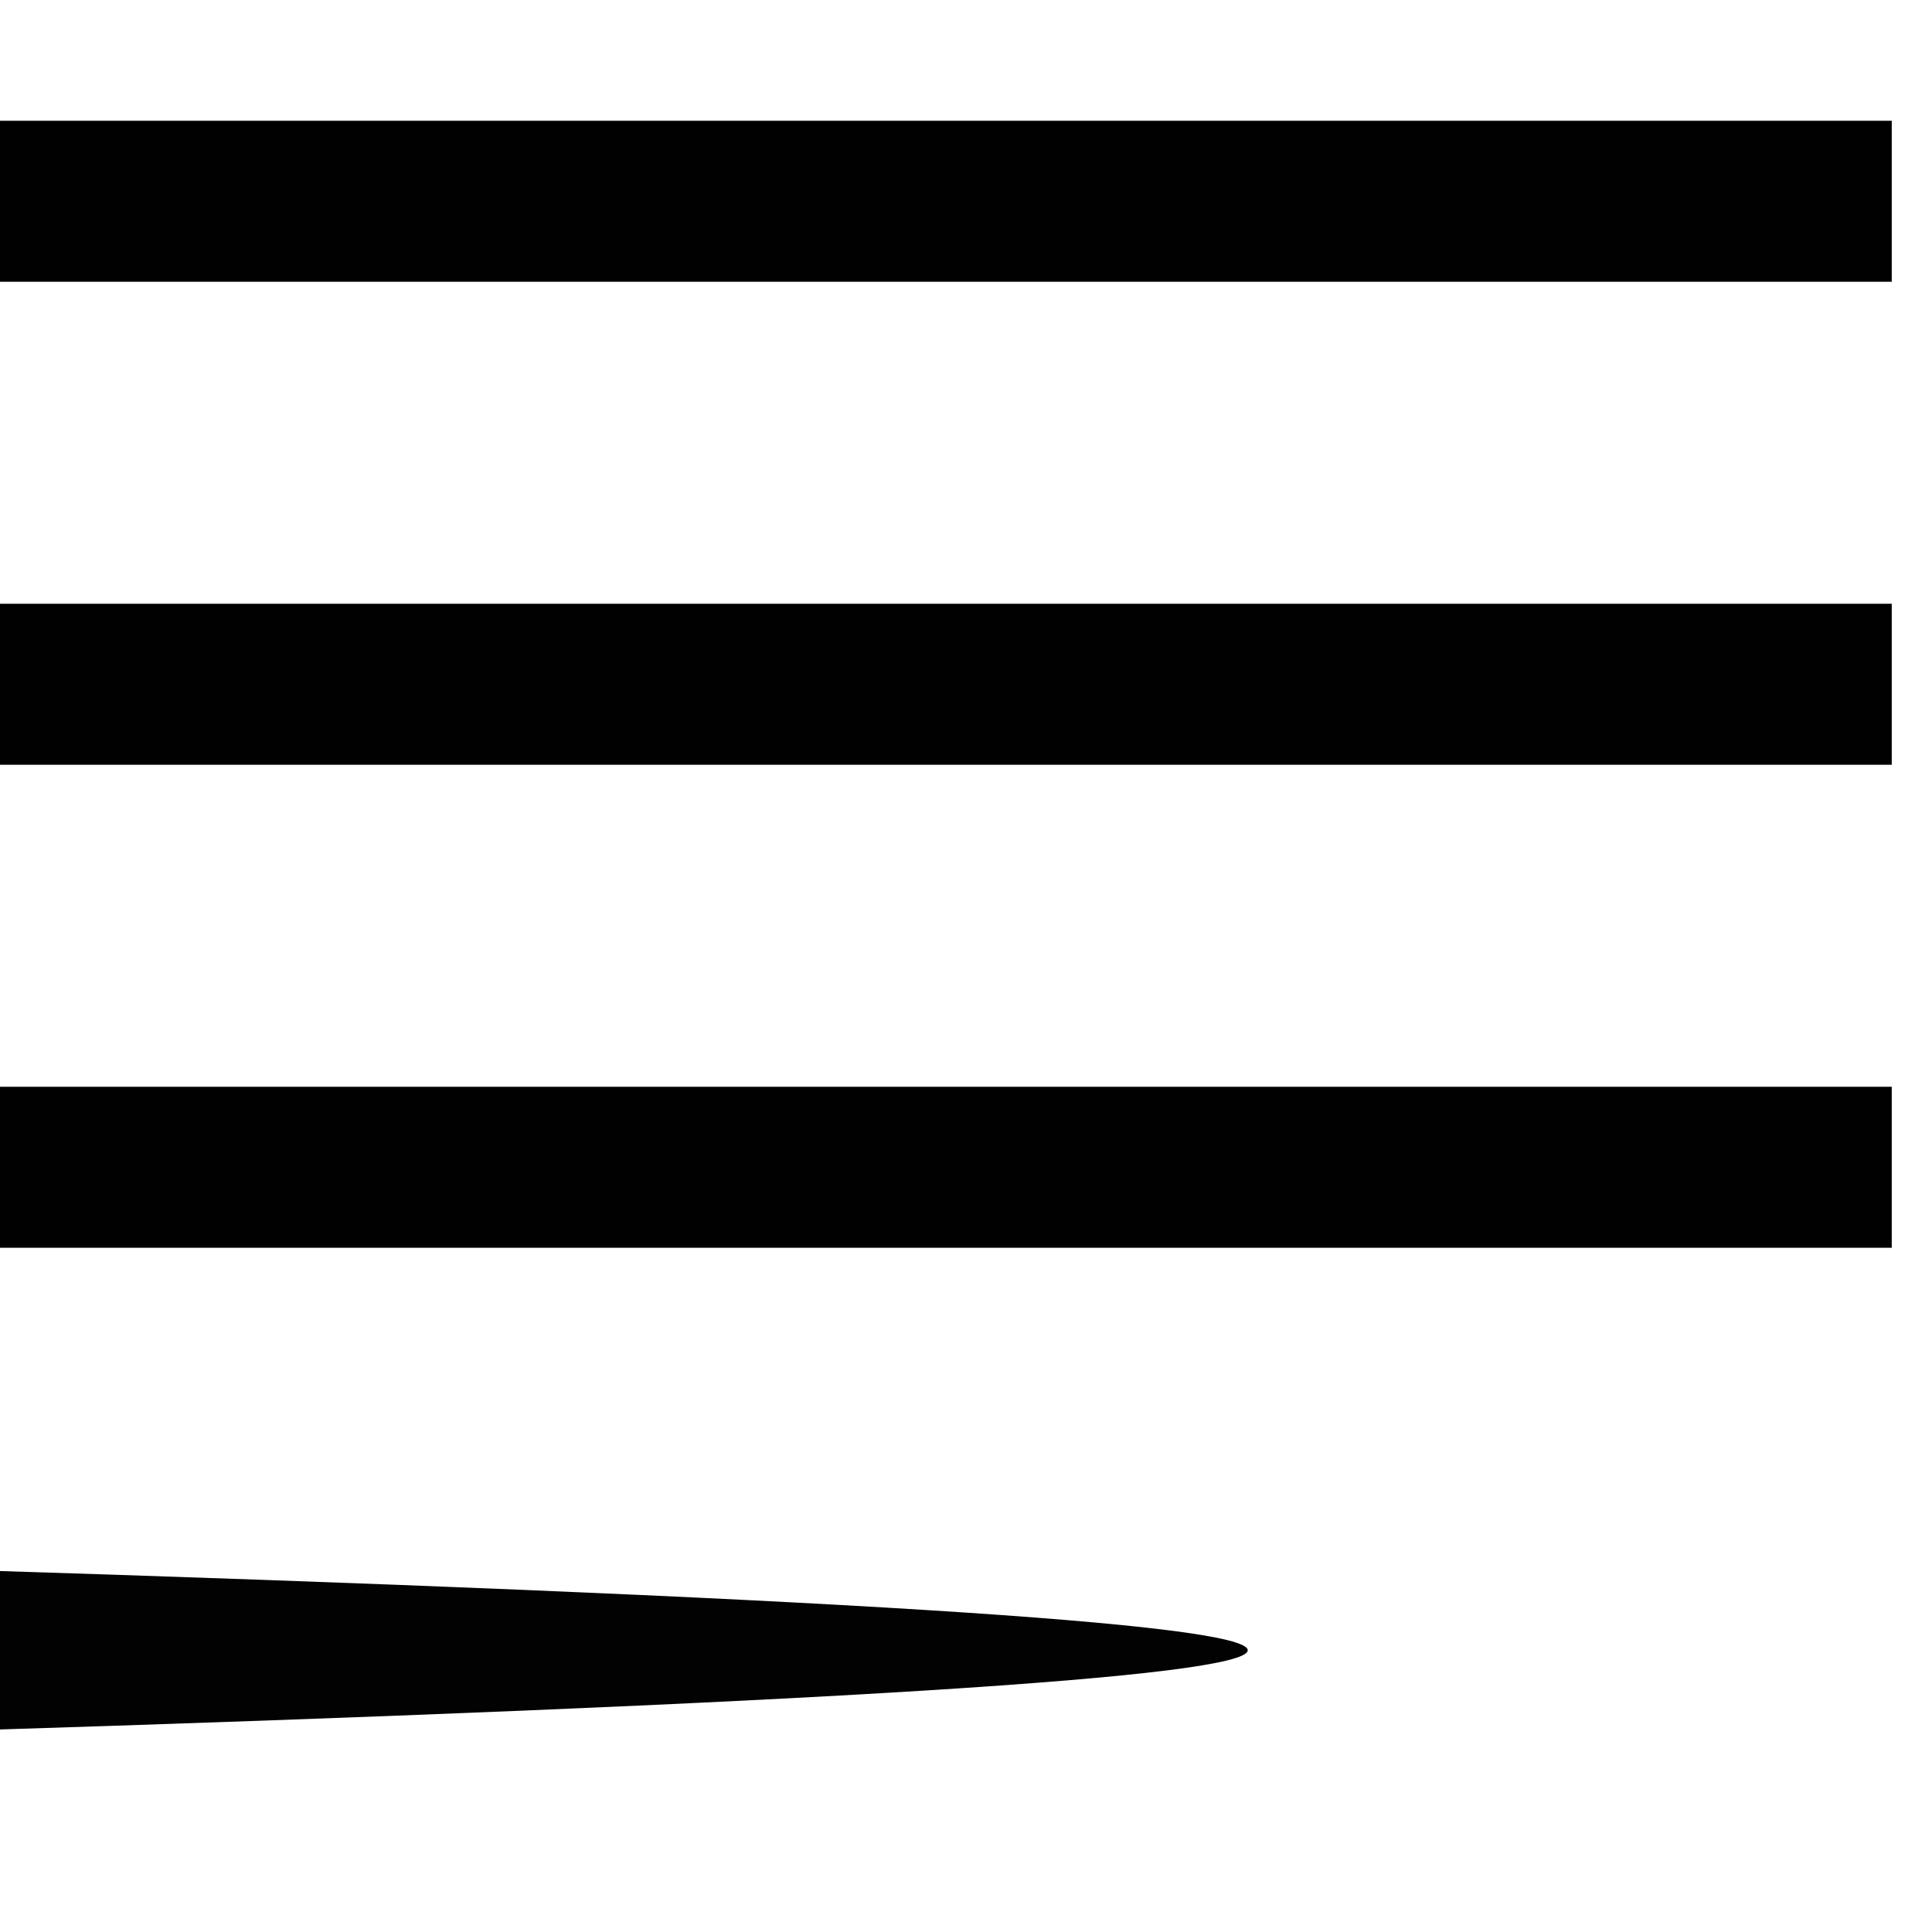<?xml version="1.0" encoding="UTF-8"?>
<!DOCTYPE svg PUBLIC "-//W3C//DTD SVG 1.1//EN" "http://www.w3.org/Graphics/SVG/1.1/DTD/svg11.dtd">
<svg xmlns="http://www.w3.org/2000/svg" version="1.1" width="24px" height="24px" style="shape-rendering:geometricPrecision; text-rendering:geometricPrecision; image-rendering:optimizeQuality; fill-rule:evenodd; clip-rule:evenodd" xmlns:xlink="http://www.w3.org/1999/xlink">
<g><path style="opacity:0.994" fill="#000000" d="M -0.5,1.5 C 7.5,1.5 15.5,1.5 23.5,1.5C 23.5,2.167 23.5,2.833 23.5,3.5C 15.5,3.5 7.5,3.5 -0.5,3.5C -0.5,2.833 -0.5,2.167 -0.5,1.5 Z"/></g>
<g><path style="opacity:0.994" fill="#000000" d="M -0.5,7.5 C 7.5,7.5 15.5,7.5 23.5,7.5C 23.5,8.167 23.5,8.833 23.5,9.5C 15.5,9.5 7.5,9.5 -0.5,9.5C -0.5,8.833 -0.5,8.167 -0.5,7.5 Z"/></g>
<g><path style="opacity:0.994" fill="#000000" d="M -0.5,13.5 C 7.5,13.5 15.5,13.5 23.5,13.5C 23.5,14.167 23.5,14.833 23.5,15.5C 15.5,15.5 7.5,15.5 -0.5,15.5C -0.5,14.833 -0.5,14.167 -0.5,13.5 Z"/></g>
<g><path style="opacity:0.991" fill="#000000" d="M -0.5,19.5 C 20.833,20.167 20.833,20.833 -0.5,21.5C -0.5,20.833 -0.5,20.167 -0.5,19.5 Z"/></g>
</svg>
